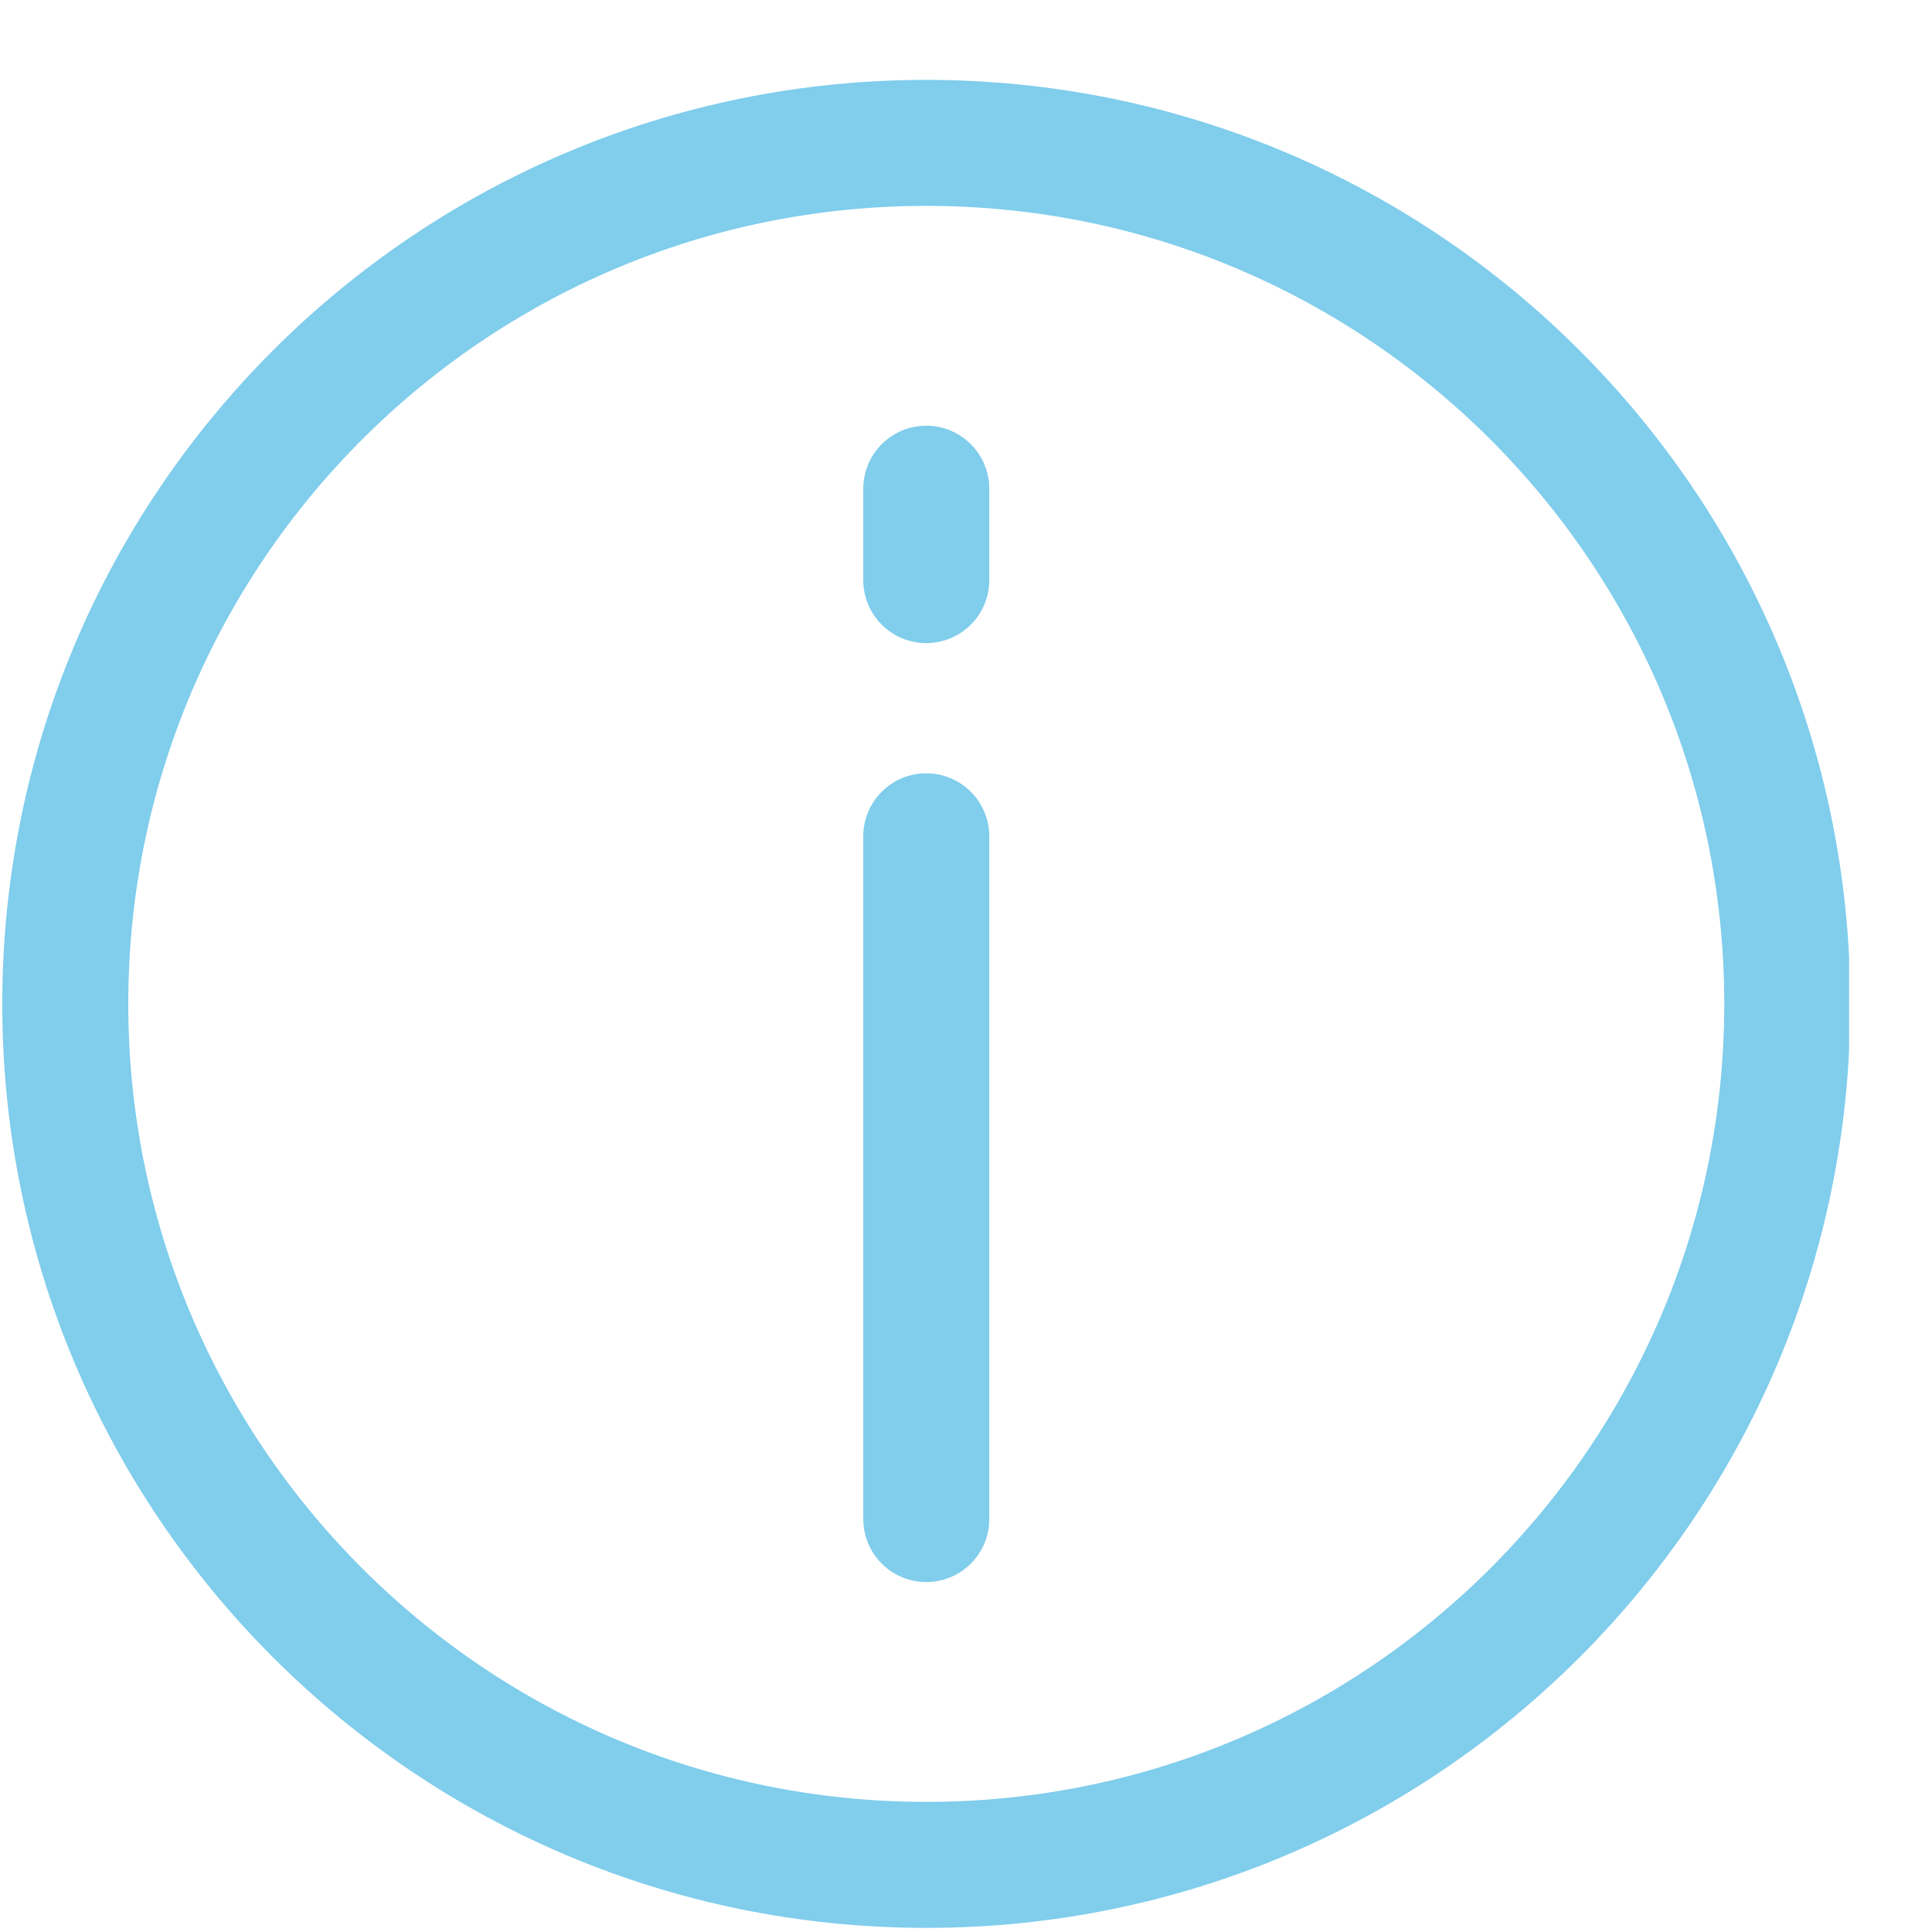 <svg width="23" height="23" viewBox="0 0 23 23" fill="none" xmlns="http://www.w3.org/2000/svg">
<g clip-path="url(#clip0_43_4004)">
<path d="M11.027 22.201C16.688 22.201 21.277 17.612 21.277 11.951C21.277 6.29 16.688 1.701 11.027 1.701C5.366 1.701 0.777 6.29 0.777 11.951C0.777 17.612 5.366 22.201 11.027 22.201Z" stroke="#80CDEC" stroke-width="1.5" stroke-miterlimit="10" stroke-linecap="square" stroke-linejoin="round"/>
<path d="M11.027 6.906V5.818" stroke="#80CDEC" stroke-width="1.5" stroke-miterlimit="10" stroke-linecap="round" stroke-linejoin="round"/>
<path d="M11.027 18.084V9.956" stroke="#80CDEC" stroke-width="1.5" stroke-miterlimit="10" stroke-linecap="round" stroke-linejoin="round"/>
</g>
<defs>
<clipPath id="clip0_43_4004">
<rect width="22" height="22" fill="white" transform="translate(0.013 0.951)"/>
</clipPath>
</defs>
</svg>
